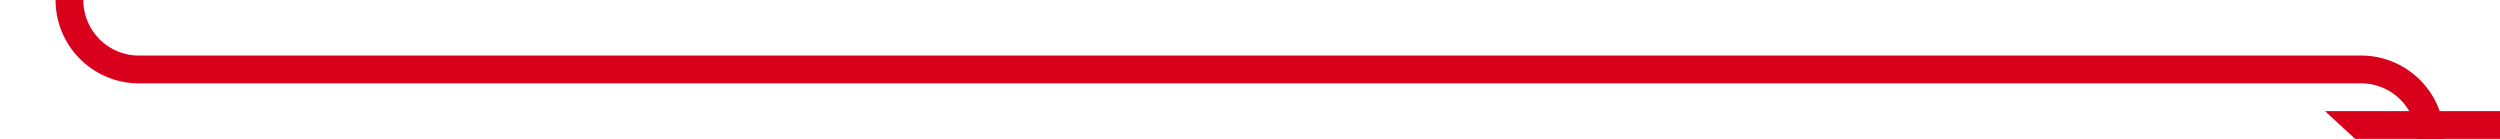 ﻿<?xml version="1.0" encoding="utf-8"?>
<svg version="1.1" xmlns:xlink="http://www.w3.org/1999/xlink" width="180px" height="10px" preserveAspectRatio="xMinYMid meet" viewBox="2568 2887  180 8" xmlns="http://www.w3.org/2000/svg">
  <path d="M 2477 1408  L 2568 1408  A 5 5 0 0 1 2573 1413 L 2573 2886  A 5 5 0 0 0 2578 2891 L 2738 2891  A 5 5 0 0 1 2743 2896 " stroke-width="2" stroke="#d9001b" fill="none" />
  <path d="M 2735.4 2894  L 2743 2901  L 2750.6 2894  L 2735.4 2894  Z " fill-rule="nonzero" fill="#d9001b" stroke="none" />
</svg>